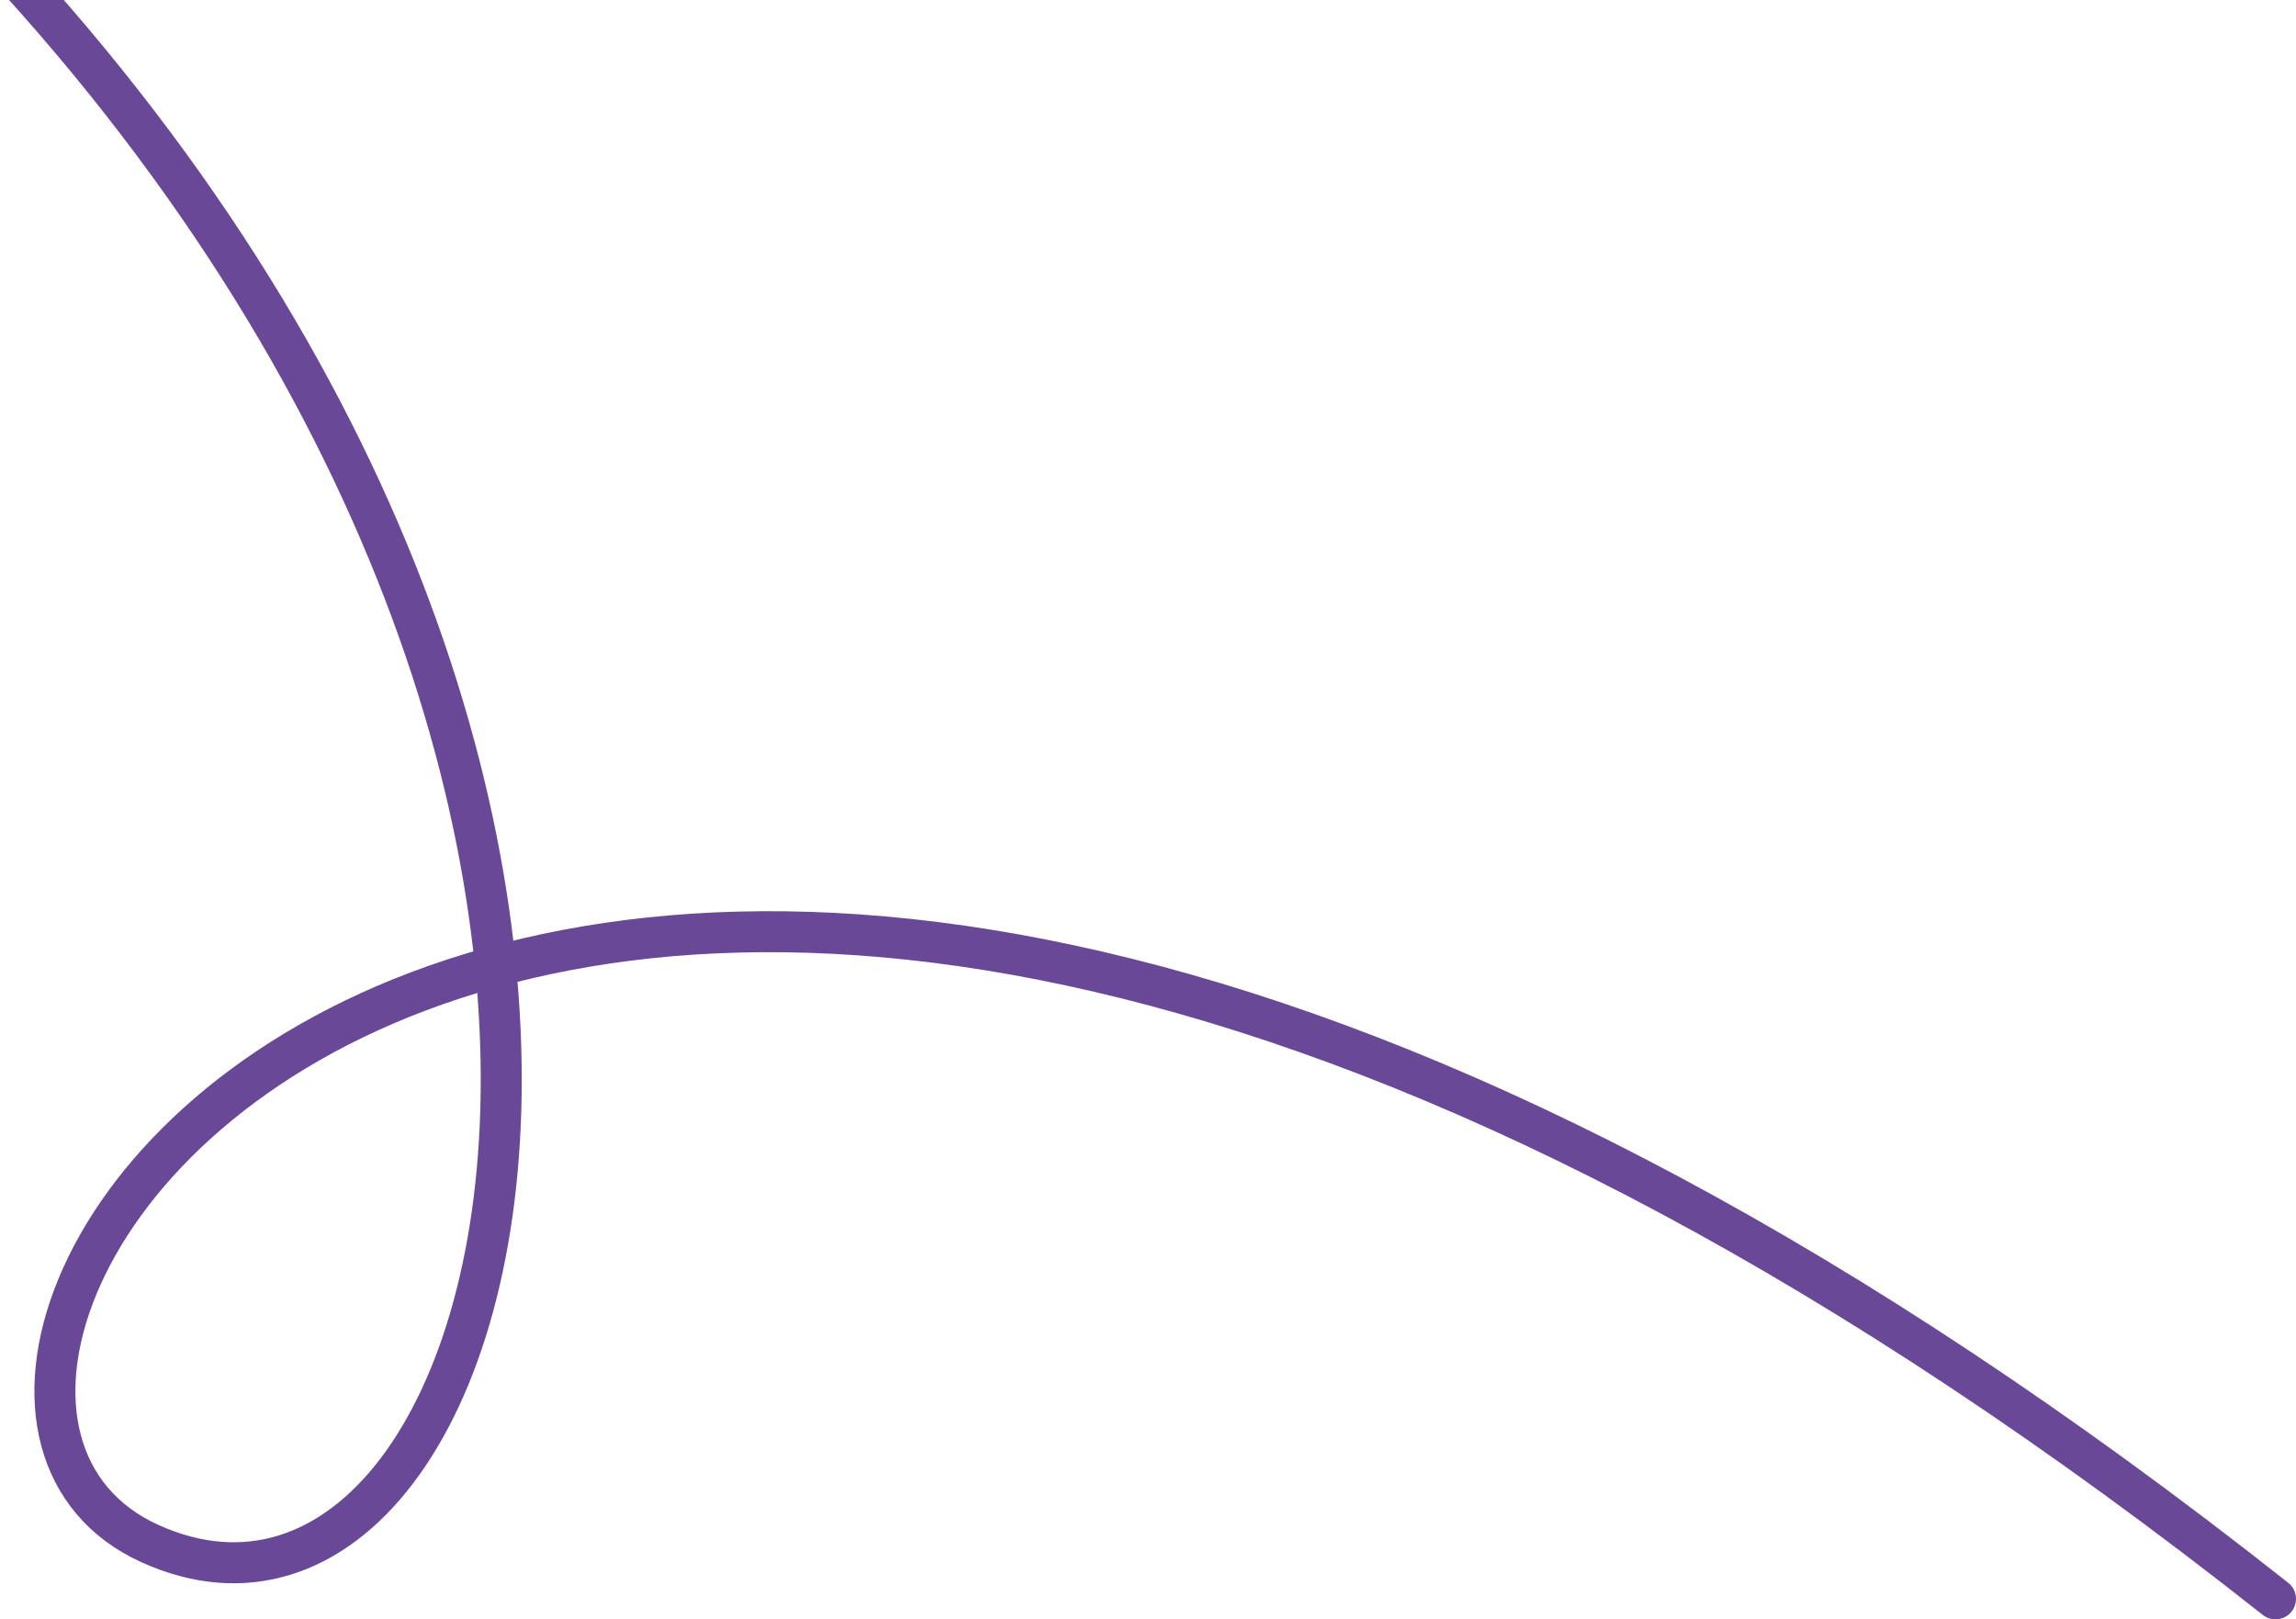 <?xml version="1.0" encoding="UTF-8" standalone="no"?>
<svg width="224px" height="158px" viewBox="0 0 224 158" version="1.1" xmlns="http://www.w3.org/2000/svg" xmlns:xlink="http://www.w3.org/1999/xlink">
    <!-- Generator: Sketch 50 (54983) - http://www.bohemiancoding.com/sketch -->
    <title>Path 7</title>
    <desc>Created with Sketch.</desc>
    <defs></defs>
    <g id="Page-1" stroke="none" stroke-width="1" fill="none" fill-rule="evenodd" stroke-linecap="round" stroke-linejoin="round">
        <g id="Desktop-HD-Copy-20" transform="translate(-122, 0)" stroke="#6A4898" stroke-width="4">
            <path d="M110,-16 C199.883,68.277 173.647,167.374 136.629,150.607 C99.612,133.84 174.351,21.901 344,156" id="Path-7"></path>
        </g>
    </g>
</svg>
